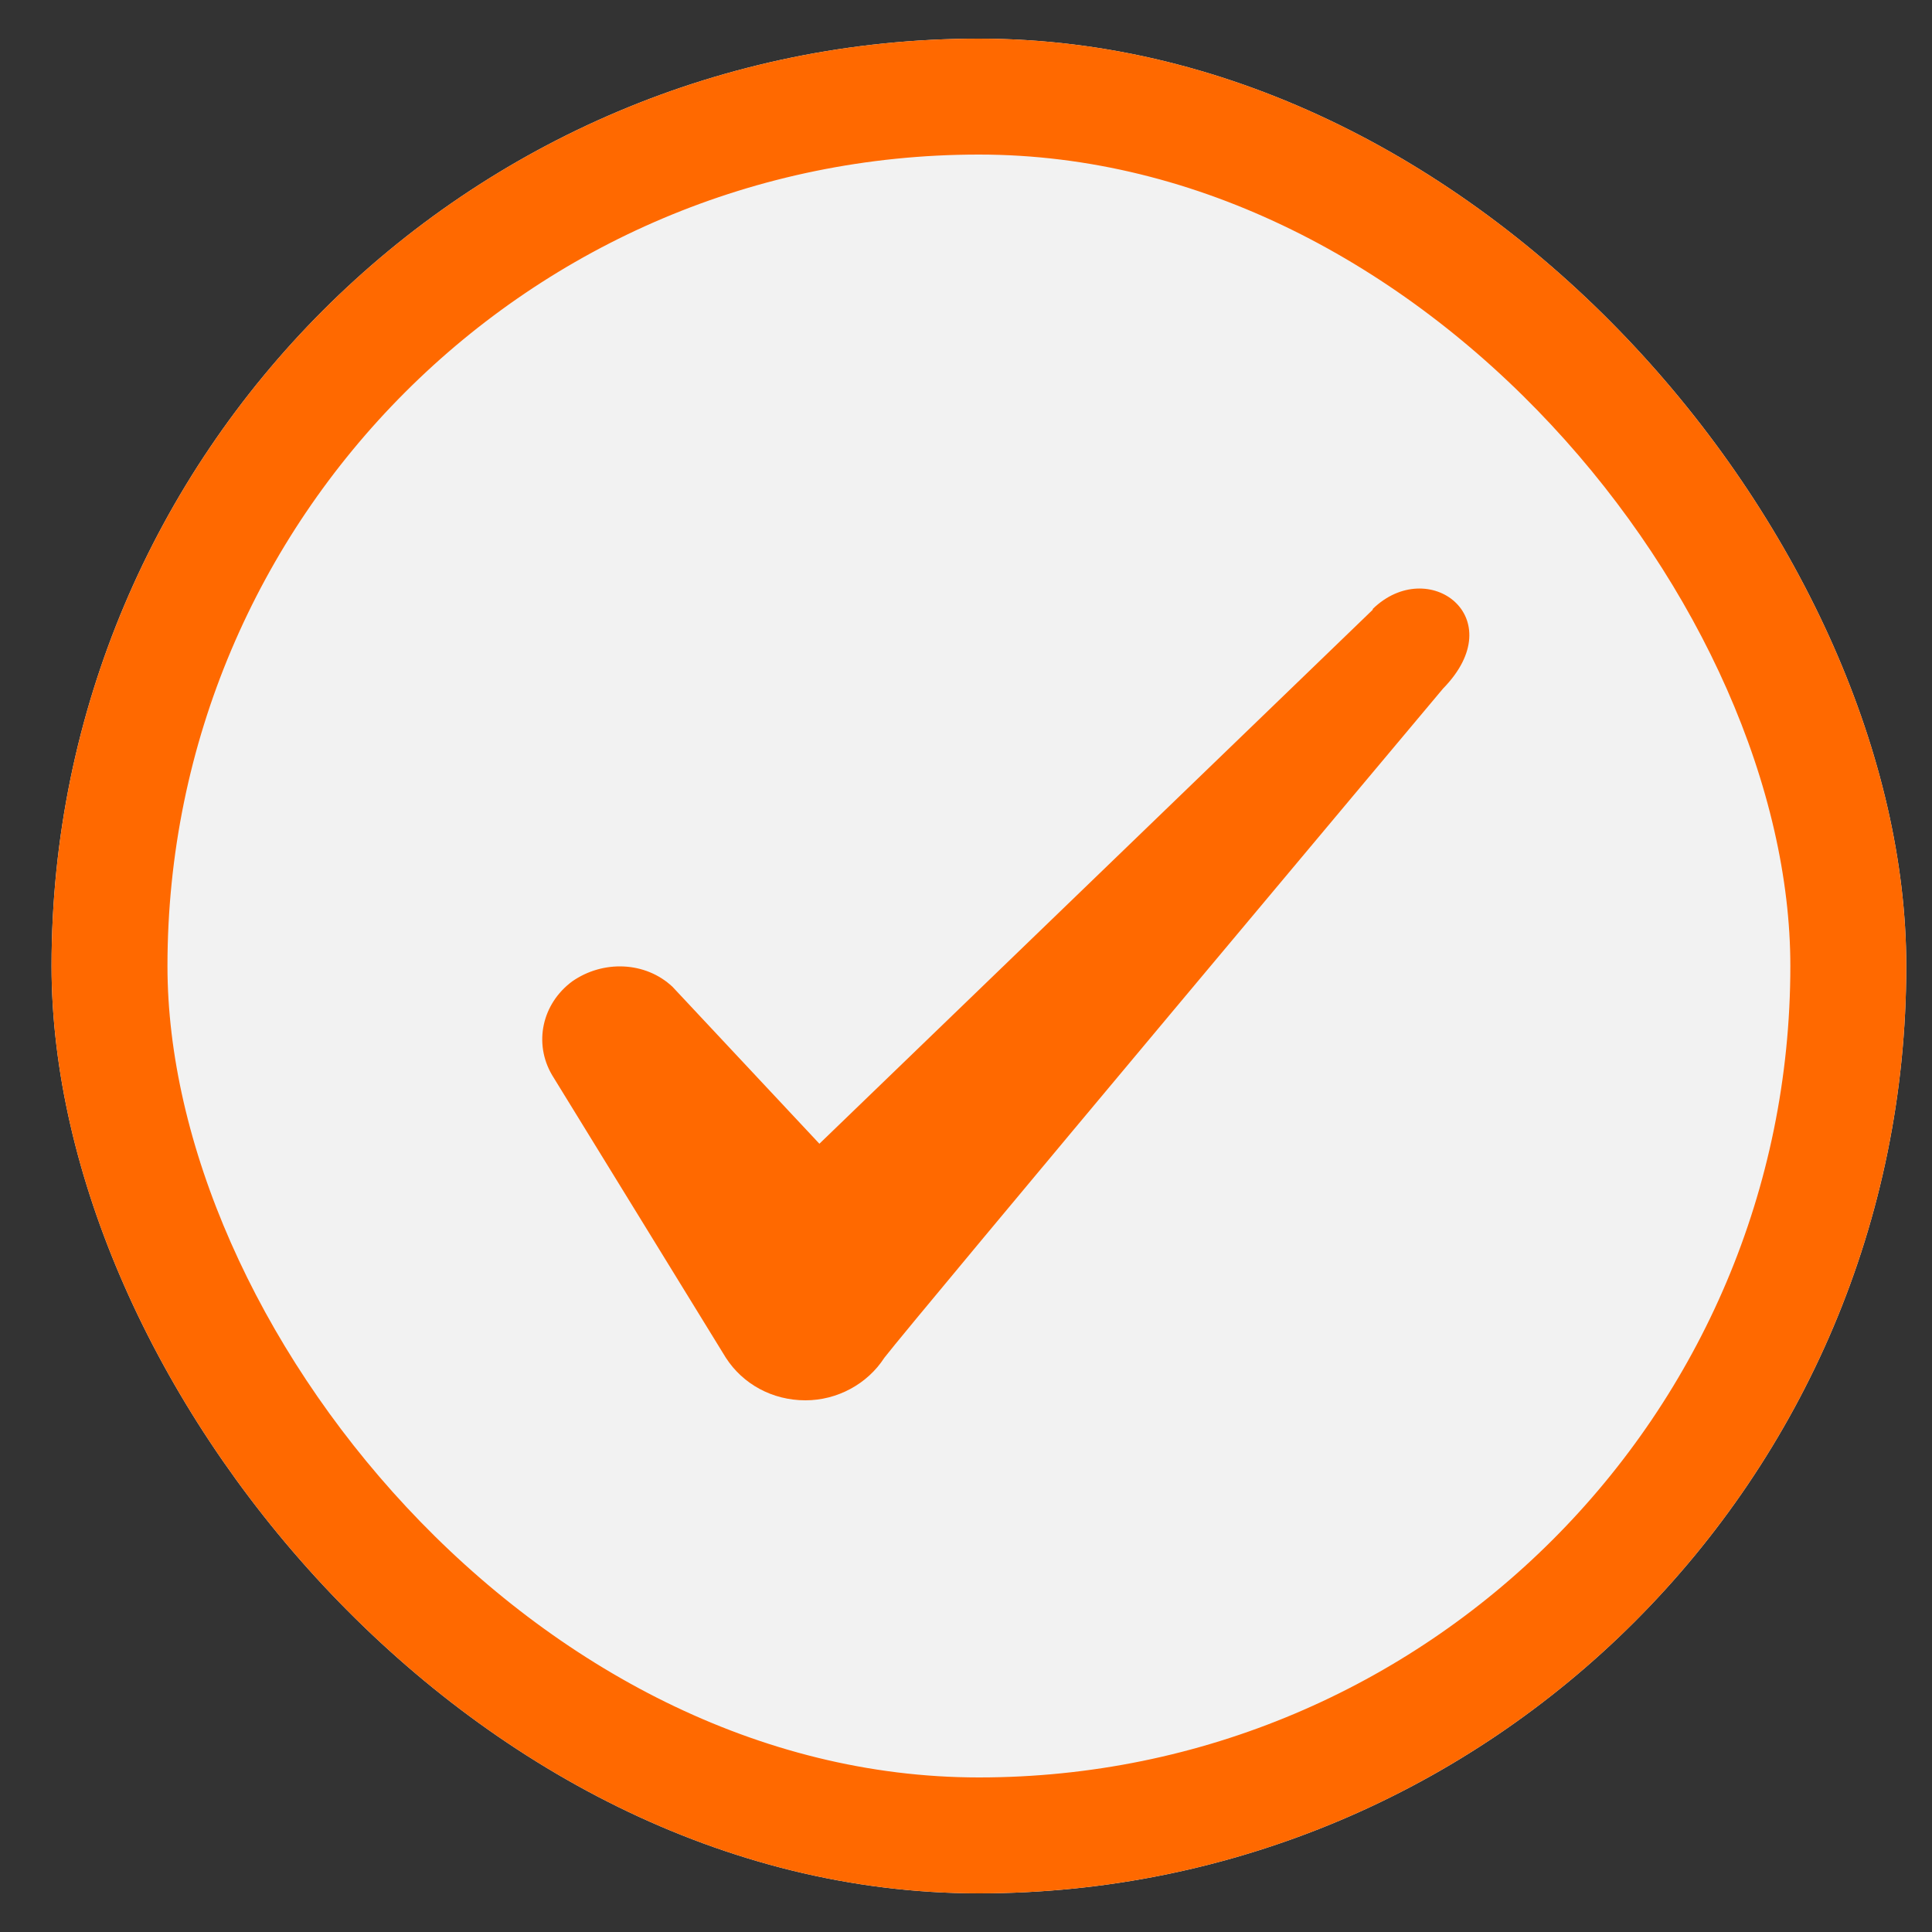 <svg width="25" height="25" viewBox="0 0 25 25" fill="none" xmlns="http://www.w3.org/2000/svg">
<rect x="0" y="0" width="25" height="25" fill="#333333" stroke="none"/>
<g clip-path="url(#clip0_8043_79759)">
<rect x="0.667" y="0.5" width="24" height="24" rx="12" fill="#F2F2F2"/>
<rect x="1.417" y="1.25" width="22.5" height="22.5" rx="11.25" stroke="#FF6900" stroke-width="1.5"/>
<path fill-rule="evenodd" clip-rule="evenodd" d="M17.763 7.89L10.603 14.8L8.703 12.77C8.353 12.44 7.803 12.42 7.403 12.7C7.013 12.99 6.903 13.5 7.143 13.91L9.393 17.57C9.613 17.91 9.993 18.12 10.423 18.12C10.833 18.12 11.223 17.91 11.443 17.57C11.803 17.1 18.673 8.91 18.673 8.91C19.573 7.99 18.483 7.18 17.763 7.88V7.89Z" fill="#FF6900"/>
</g>
<defs>
<clipPath id="clip0_8043_79759">
<rect x="0.667" y="0.5" width="24" height="24" rx="12" fill="white"/>
</clipPath>
</defs>
</svg>
